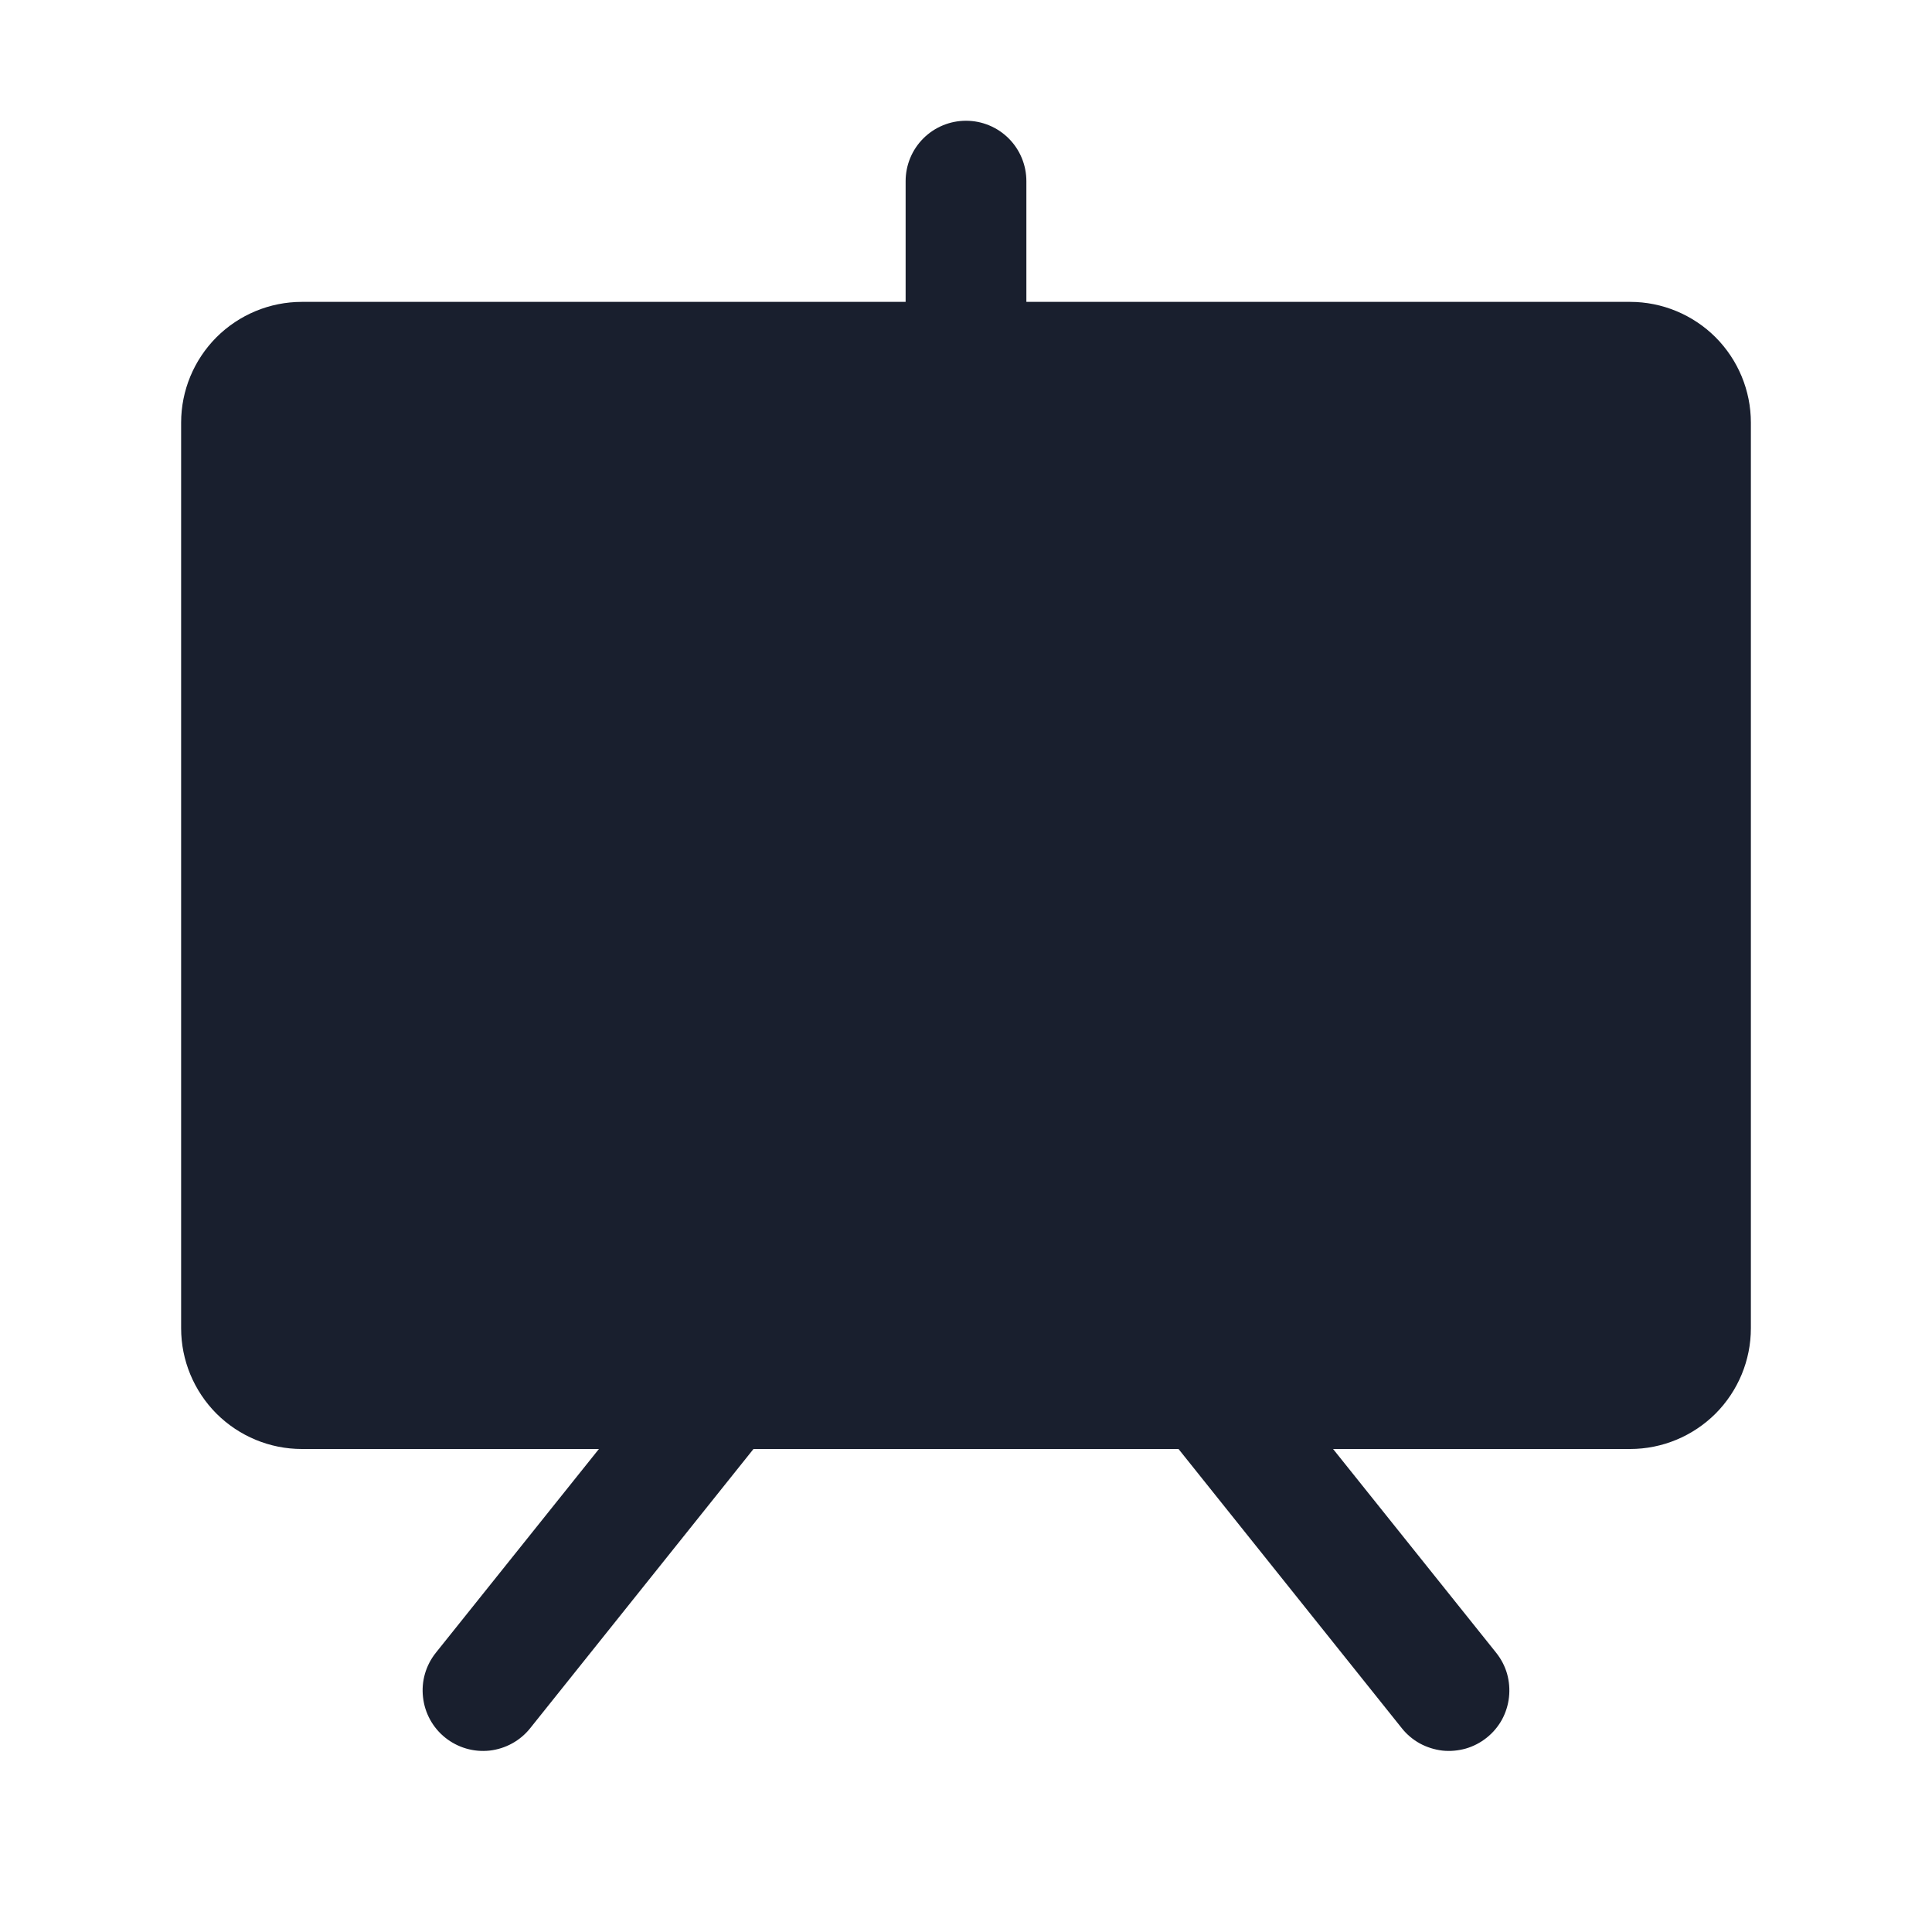 <svg width="20" height="20" viewBox="0 0 20 20" fill="none" xmlns="http://www.w3.org/2000/svg">
<path d="M16.875 3.125H10.625V1.875C10.625 1.709 10.559 1.55 10.442 1.433C10.325 1.316 10.166 1.25 10 1.25C9.834 1.25 9.675 1.316 9.558 1.433C9.441 1.55 9.375 1.709 9.375 1.875V3.125H3.125C2.793 3.125 2.476 3.257 2.241 3.491C2.007 3.726 1.875 4.043 1.875 4.375V13.75C1.875 14.082 2.007 14.399 2.241 14.634C2.476 14.868 2.793 15 3.125 15H6.2L4.512 17.109C4.408 17.239 4.36 17.404 4.379 17.569C4.397 17.734 4.48 17.885 4.609 17.988C4.739 18.092 4.904 18.14 5.069 18.122C5.234 18.103 5.385 18.02 5.488 17.891L7.8 15H12.2L14.512 17.891C14.563 17.955 14.626 18.008 14.698 18.048C14.77 18.087 14.849 18.112 14.931 18.122C15.013 18.131 15.095 18.123 15.174 18.101C15.253 18.078 15.326 18.04 15.391 17.988C15.455 17.937 15.508 17.874 15.548 17.802C15.587 17.73 15.612 17.651 15.621 17.569C15.63 17.487 15.623 17.405 15.601 17.326C15.578 17.247 15.54 17.174 15.488 17.109L13.8 15H16.875C17.206 15 17.524 14.868 17.759 14.634C17.993 14.399 18.125 14.082 18.125 13.75V4.375C18.125 4.043 17.993 3.726 17.759 3.491C17.524 3.257 17.206 3.125 16.875 3.125Z" fill="#191F2E"/>
</svg>
